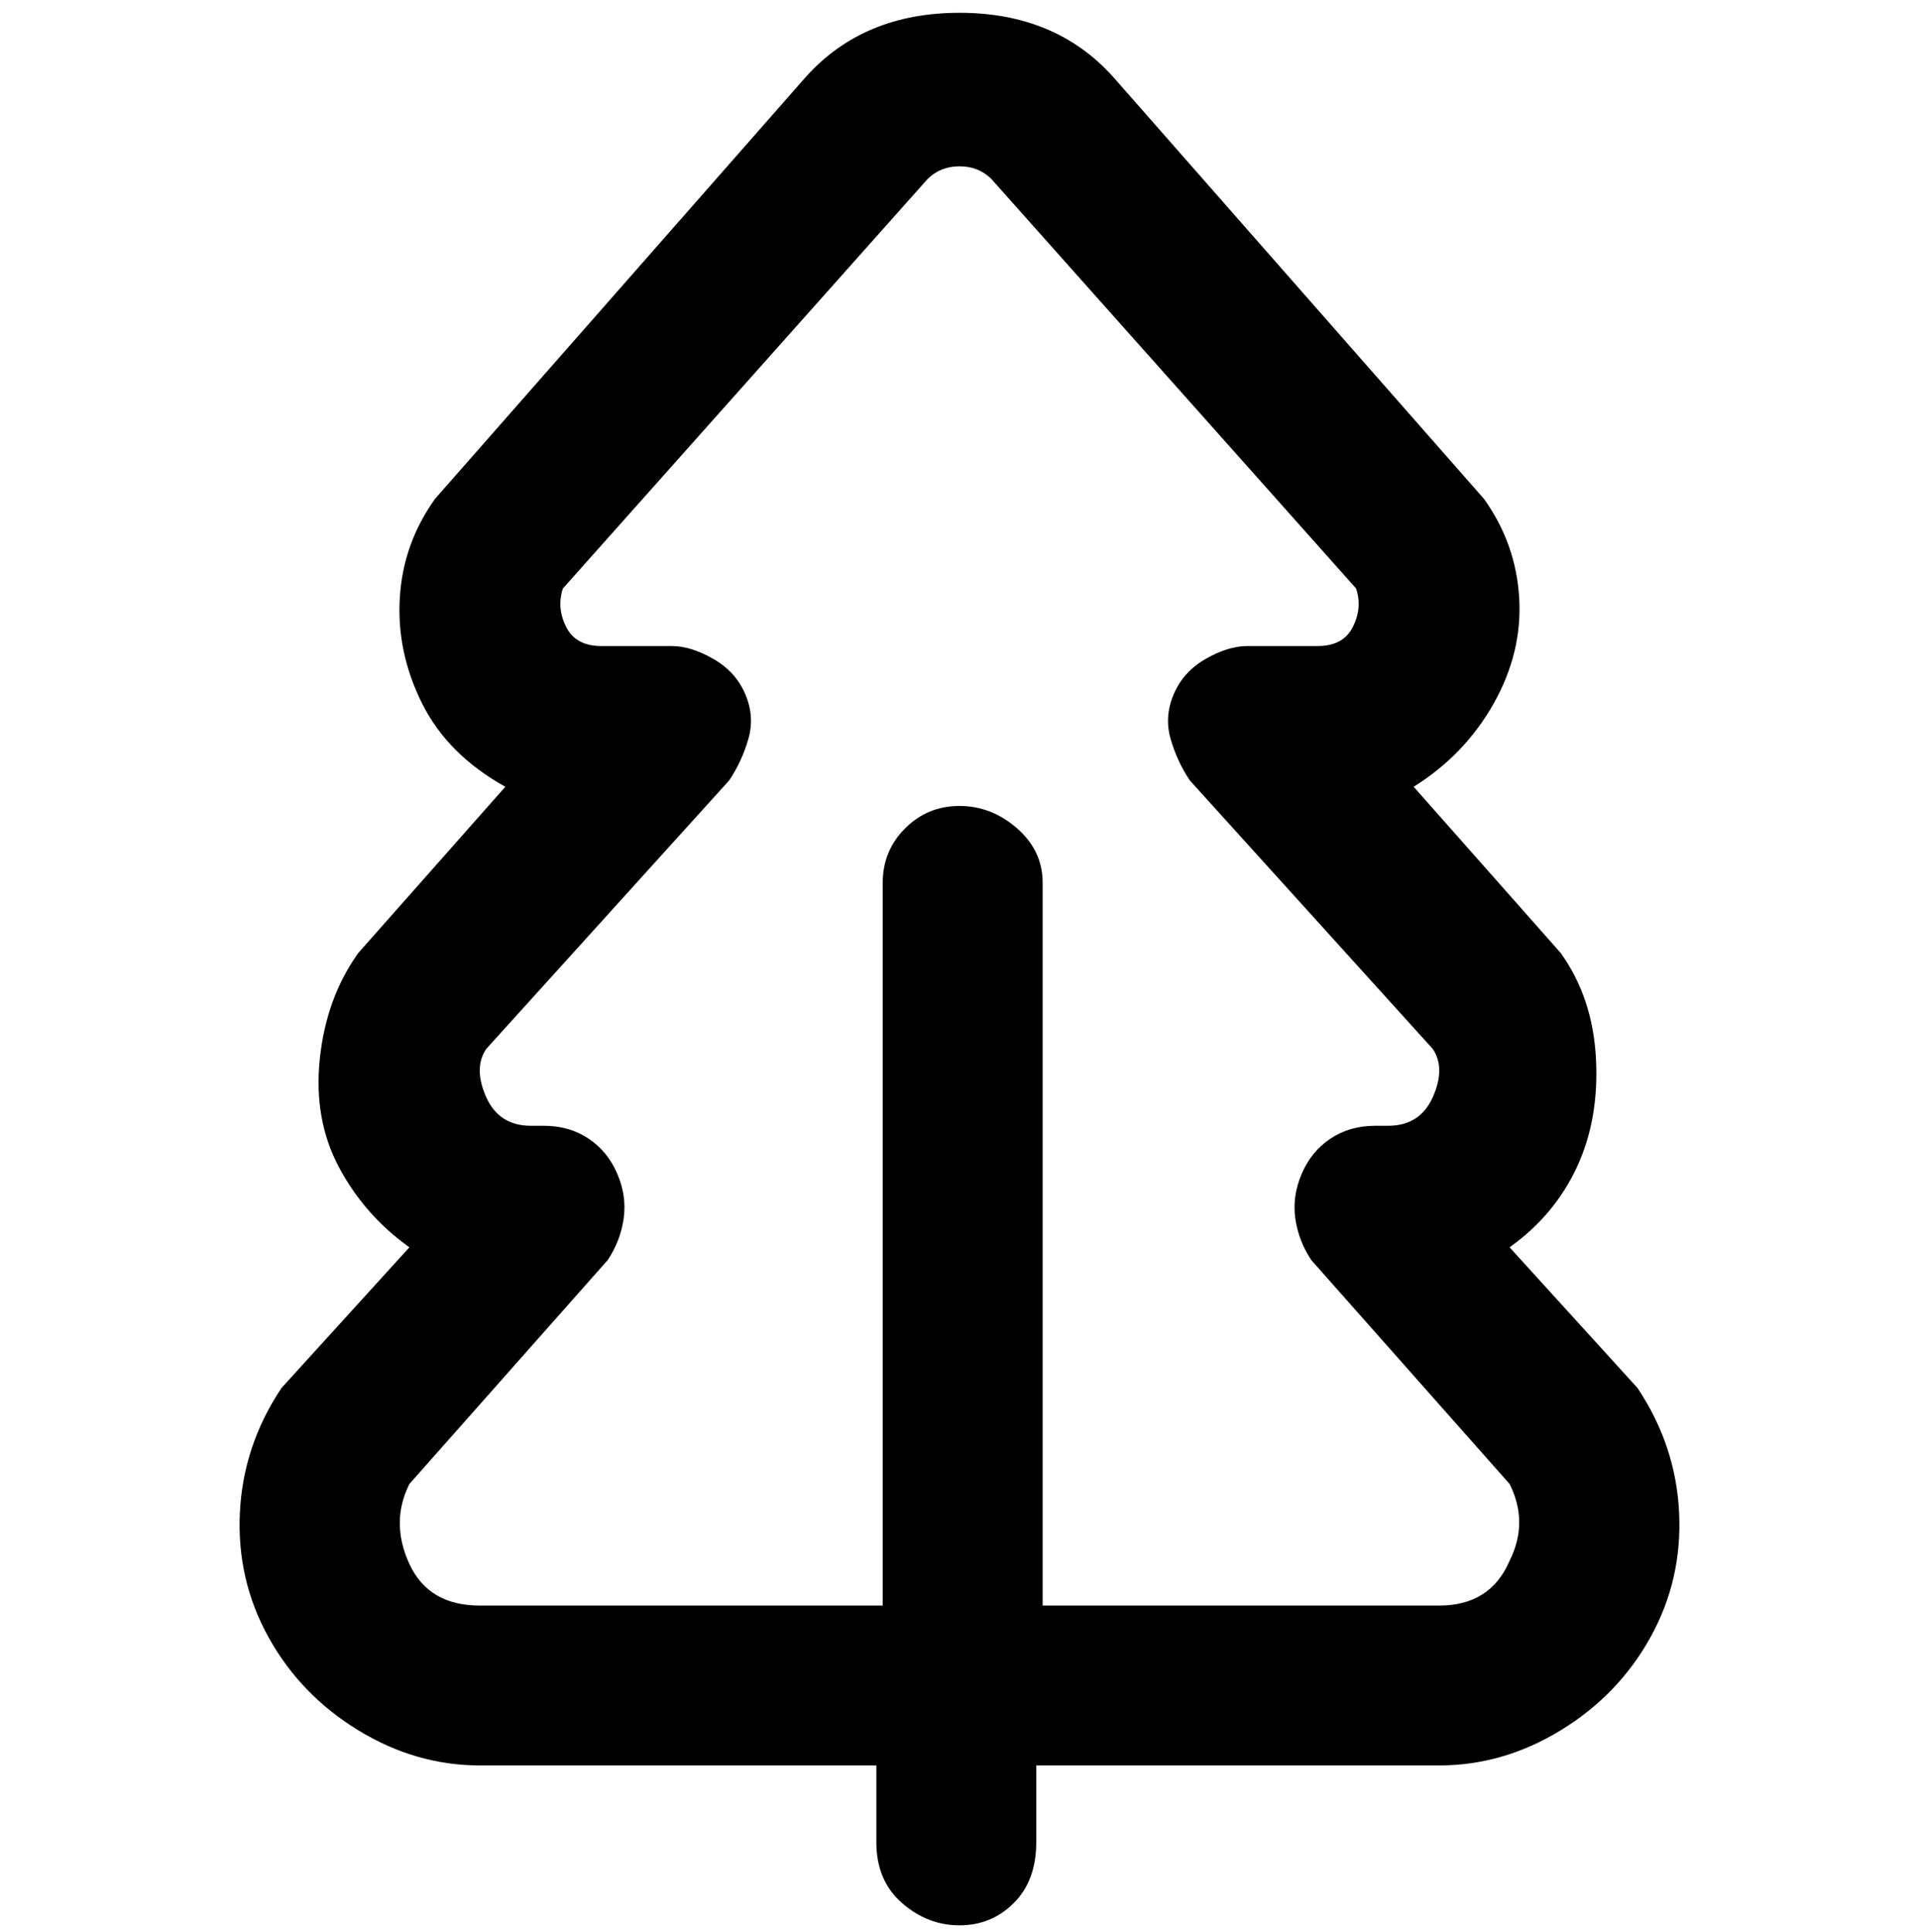 <svg viewBox="0 0 300 302.001" xmlns="http://www.w3.org/2000/svg"><path d="M256 217l-20-22q7-5 10.5-12.5t3-17Q249 156 244 149l-23-26q8-5 12.5-13t4-16.5Q237 85 232 78l-58-66q-9-10-24-10t-24 10L68 78q-5 7-5.5 15.5T66 110q4 8 13 13l-23 26q-5 7-6 16.5t3 17q4 7.5 11 12.5l-20 22q-6 9-6.5 19.5T42 256q5 9 14 14.5t19 5.5h62v12q0 6 4 9.5t9 3.5q5 0 8.5-3.5t3.5-9.5v-12h63q10 0 19-5.5t14-14.5q5-9 4.5-19.5T256 217zm-20 27q-3 7-11 7h-62V138q0-5-4-8.5t-9-3.5q-5 0-8.5 3.5T138 138v113H75q-8 0-11-6.5t0-12.5l31-35q2-3 2.5-6.5t-1-7Q95 180 92 178t-7-2h-2q-5 0-7-4.5t0-7.5l38-42q2-3 3-6.5t-.5-7q-1.5-3.5-5-5.5t-6.5-2H94q-4 0-5.5-3t-.5-6l57-64q2-2 5-2t5 2l57 64q1 3-.5 6t-5.5 3h-11q-3 0-6.5 2t-5 5.5q-1.5 3.5-.5 7t3 6.5l38 42q2 3 0 7.5t-7 4.5h-2q-4 0-7 2t-4.5 5.5q-1.5 3.5-1 7t2.5 6.5l31 35q3 6 0 12z"/></svg>